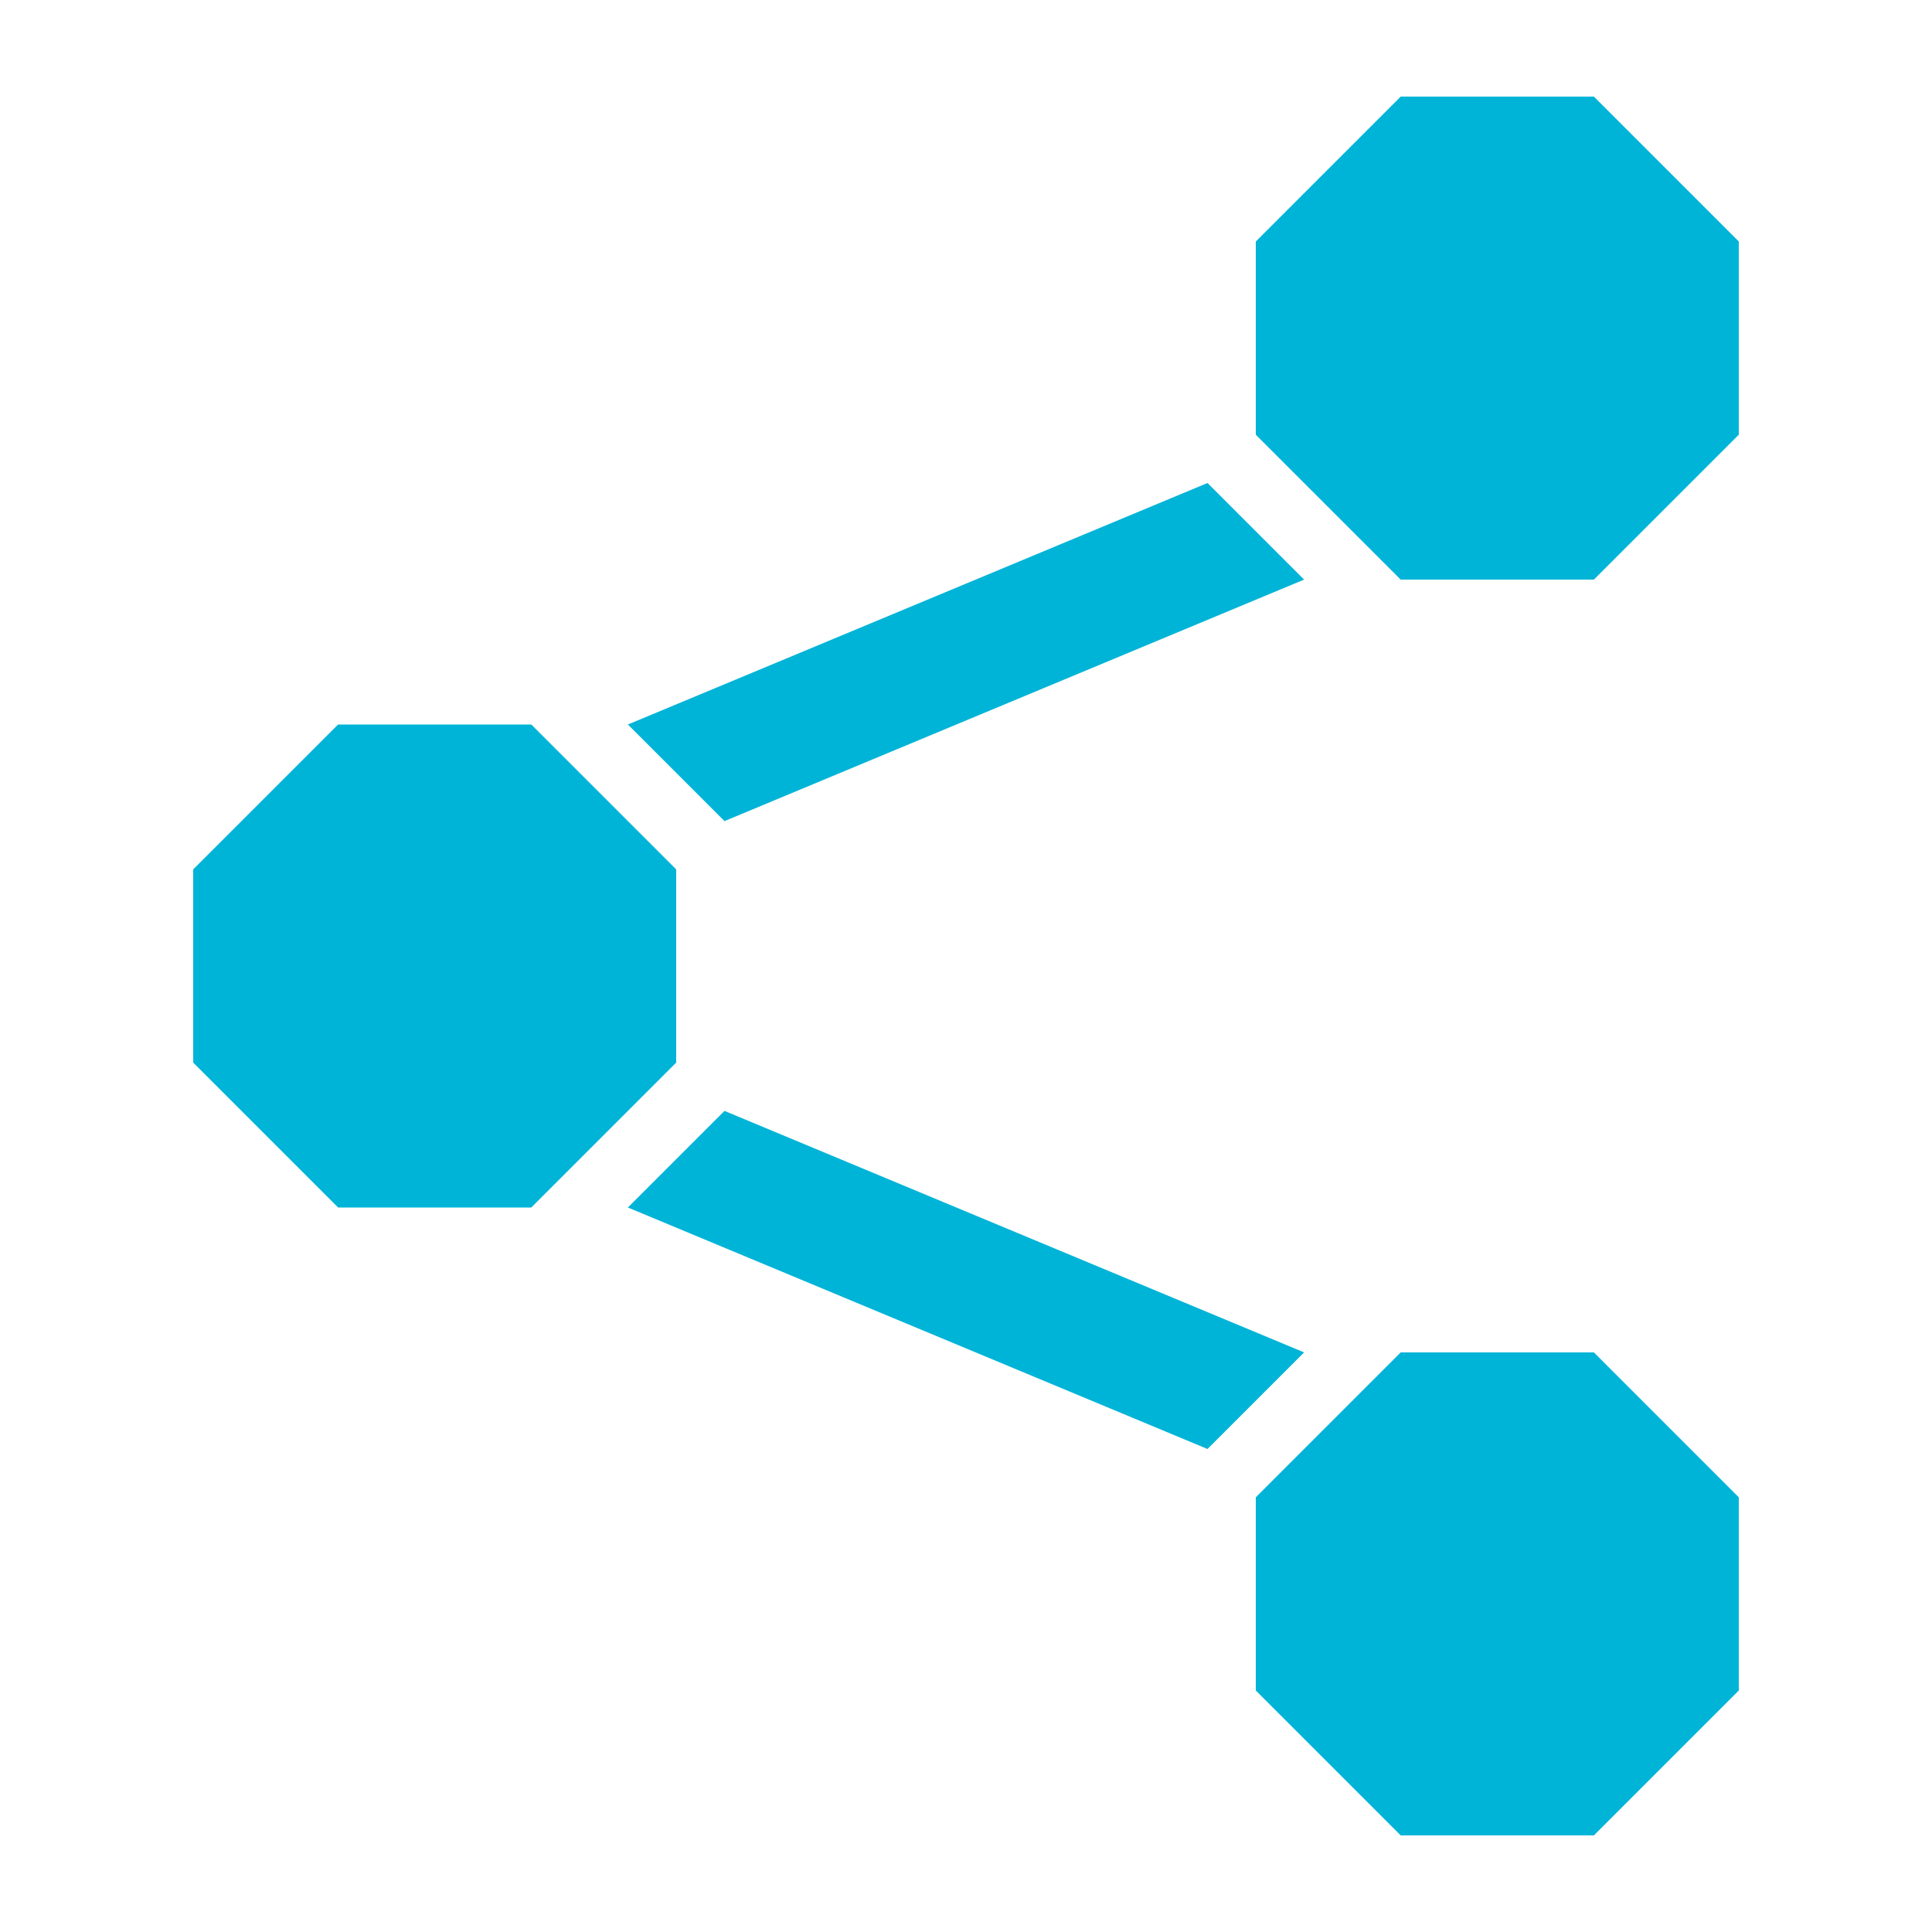 <?xml version="1.0" encoding="utf-8"?>
<!-- Generator: Adobe Illustrator 16.0.0, SVG Export Plug-In . SVG Version: 6.00 Build 0)  -->
<!DOCTYPE svg PUBLIC "-//W3C//DTD SVG 1.1//EN" "http://www.w3.org/Graphics/SVG/1.1/DTD/svg11.dtd">
<svg version="1.1" id="btn_x5F_nm_x5F_104_1_" xmlns="http://www.w3.org/2000/svg" xmlns:xlink="http://www.w3.org/1999/xlink"
	 x="0px" y="0px" width="40px" height="40px" viewBox="0 0 40 40" enable-background="new 0 0 40 40" xml:space="preserve">
<g id="btn_x5F_nm_x5F_104">
	<g>
		<path fill-rule="evenodd" clip-rule="evenodd" fill="#00B4D8" d="M14,18l-3-3H7l-3,3v4l3,3h4l3-3V18z M33,2h-4l-3,3v4l3,3h4l3-3V5
			L33,2z M29,28l-3,3v4l3,3h4l3-3v-4l-3-3H29z M27,12l-2-2l-12,5l2,2L27,12z M15,23l-2,2l12,5l2-2L15,23z"/>
	</g>
</g>
</svg>
